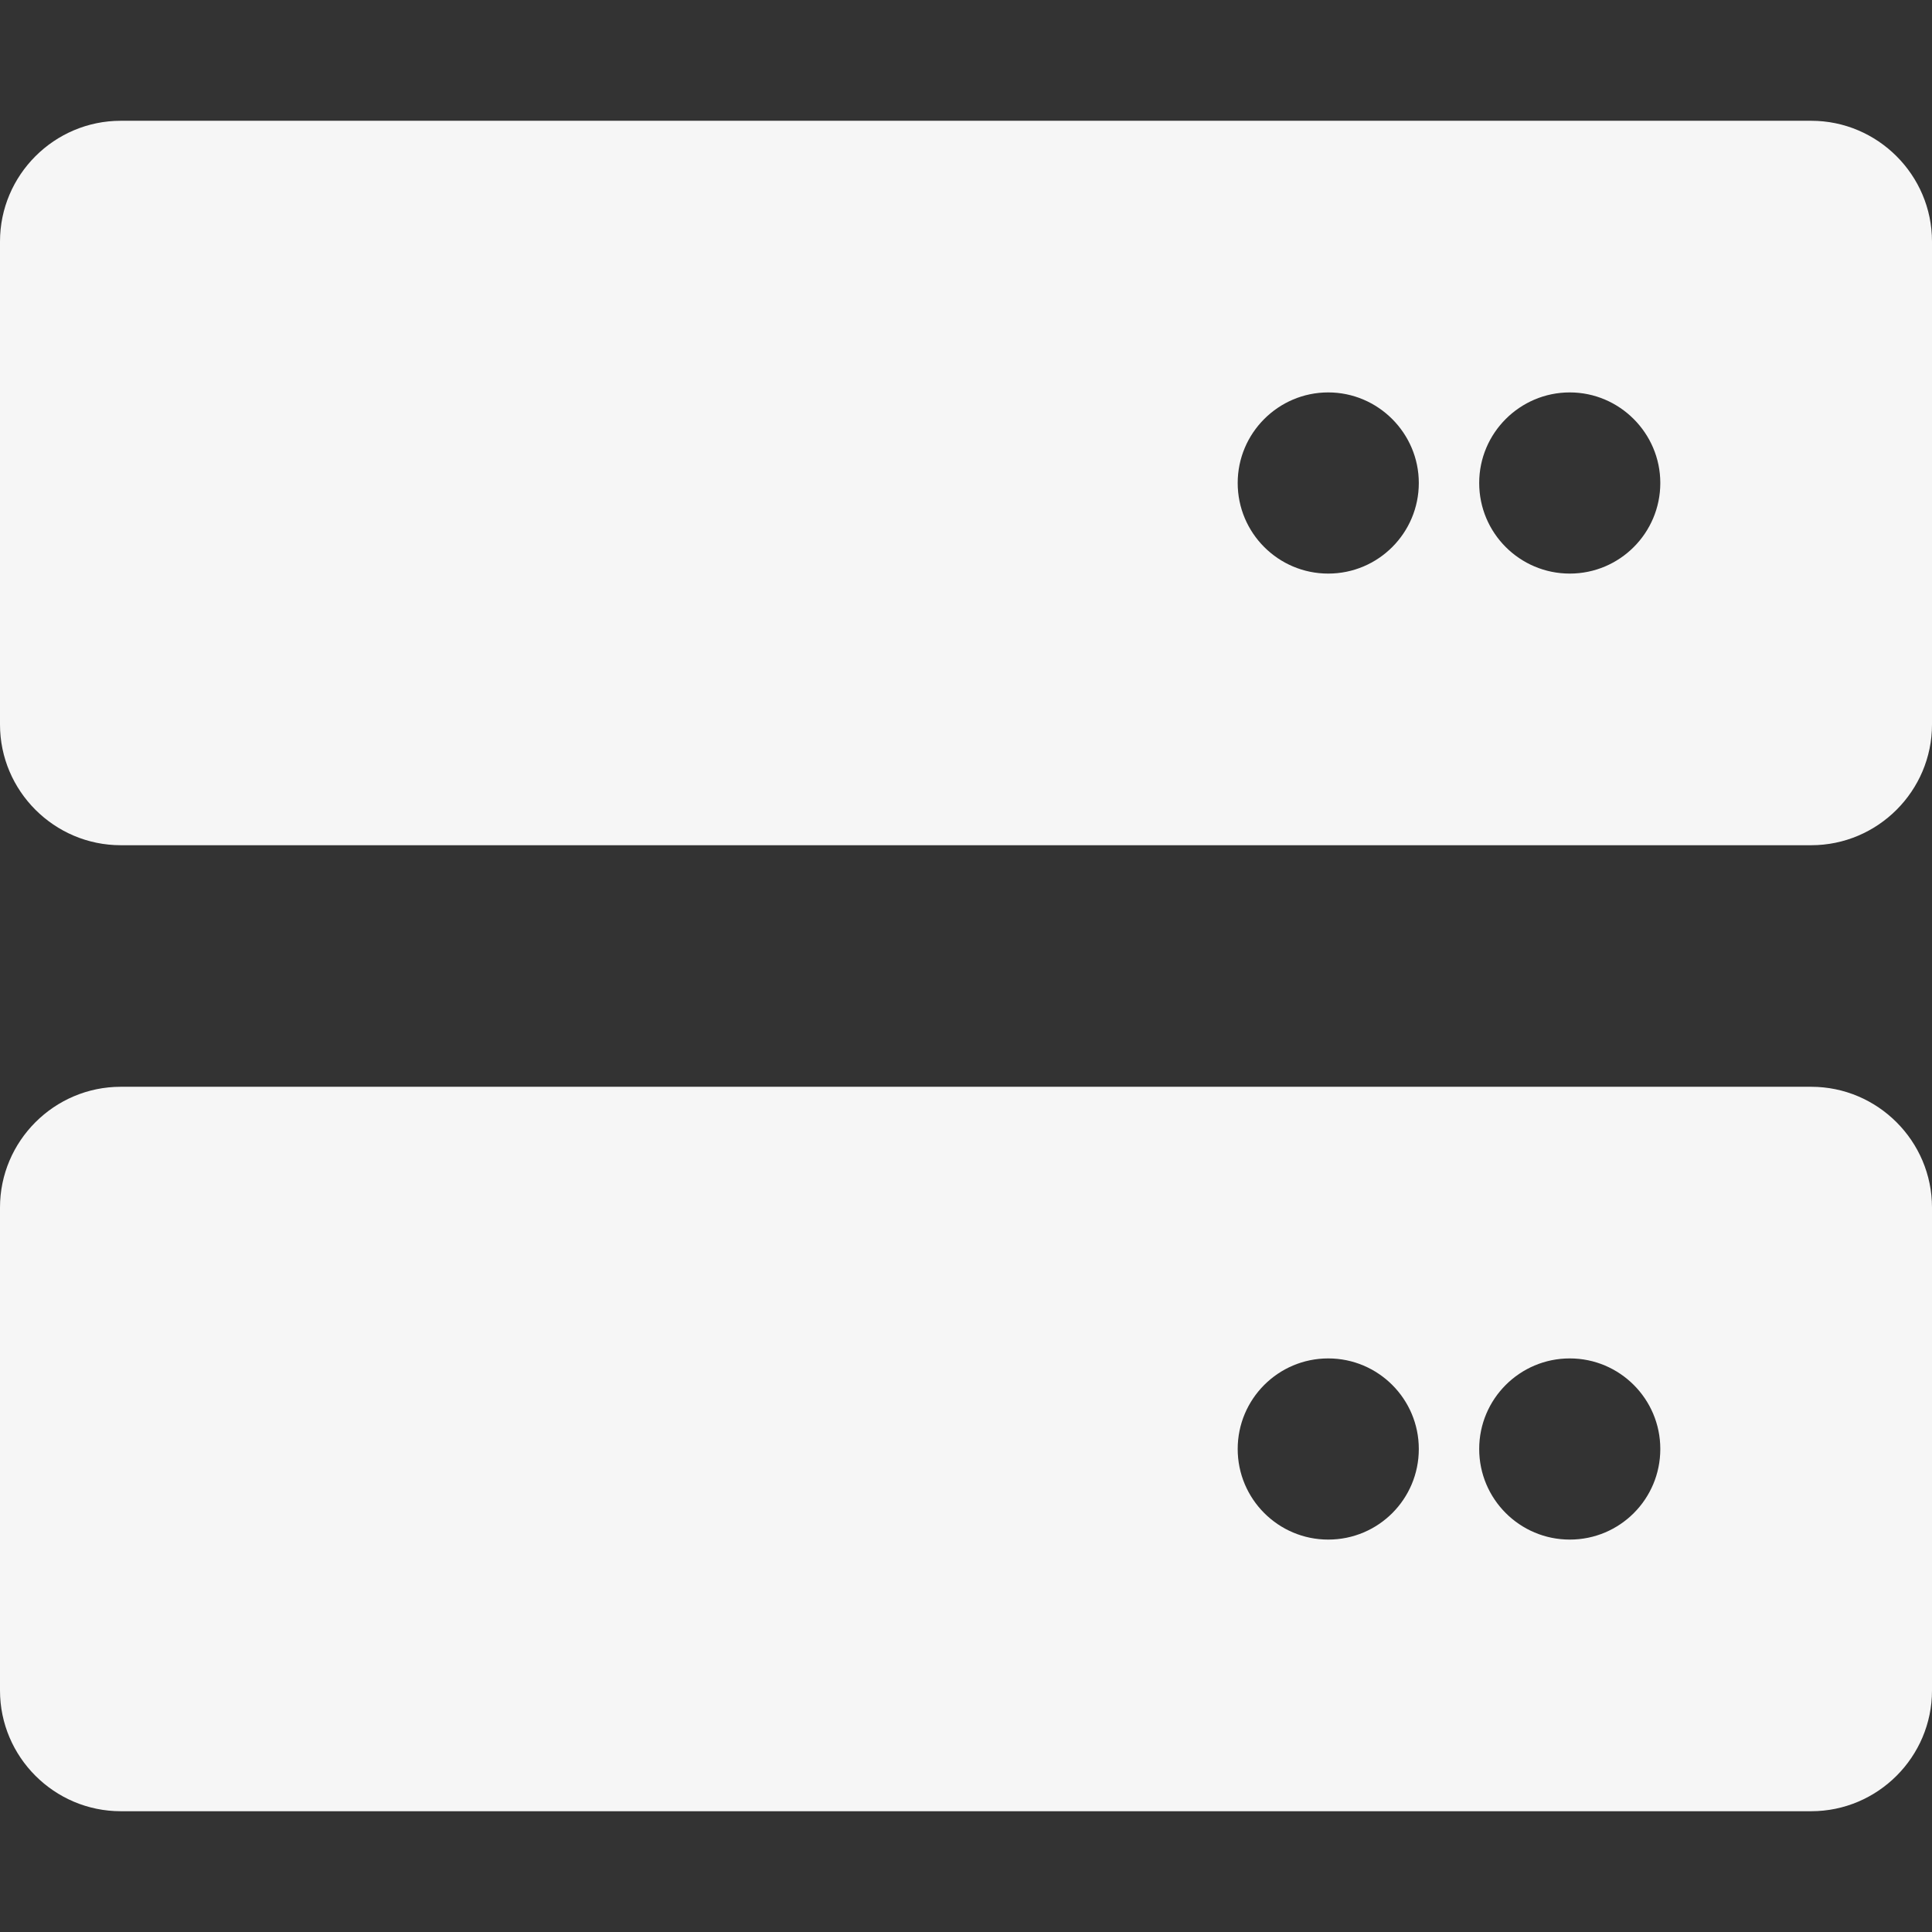 <svg width="35" height="35" viewBox="0 0 35 35" fill="none" xmlns="http://www.w3.org/2000/svg">
<rect x="0" y="0" width="35" height="35" fill="#333333" stroke="none"/>
<path d="M32.812 19.688H2.188C0.983 19.688 0 20.671 0 21.875V30.625C0 31.829 0.983 32.812 2.188 32.812H32.812C34.017 32.812 35 31.829 35 30.625V21.875C35 20.672 34.016 19.688 32.812 19.688ZM24.062 27.891C23.157 27.891 22.422 27.156 22.422 26.25C22.422 25.344 23.157 24.609 24.062 24.609C24.968 24.609 25.703 25.344 25.703 26.25C25.703 27.156 24.972 27.891 24.062 27.891ZM28.438 27.891C27.532 27.891 26.797 27.156 26.797 26.25C26.797 25.344 27.532 24.609 28.438 24.609C29.343 24.609 30.078 25.344 30.078 26.25C30.078 27.156 29.347 27.891 28.438 27.891ZM32.812 2.188H2.188C0.983 2.188 0 3.171 0 4.375V13.125C0 14.329 0.983 15.312 2.188 15.312H32.812C34.017 15.312 35 14.329 35 13.125V4.375C35 3.171 34.016 2.188 32.812 2.188ZM24.062 10.391C23.157 10.391 22.422 9.656 22.422 8.75C22.422 7.844 23.16 7.109 24.062 7.109C24.965 7.109 25.703 7.848 25.703 8.75C25.703 9.652 24.972 10.391 24.062 10.391ZM28.438 10.391C27.532 10.391 26.797 9.656 26.797 8.75C26.797 7.844 27.535 7.109 28.438 7.109C29.34 7.109 30.078 7.848 30.078 8.75C30.078 9.652 29.347 10.391 28.438 10.391Z" fill="#F6F6F6"/>
</svg>

